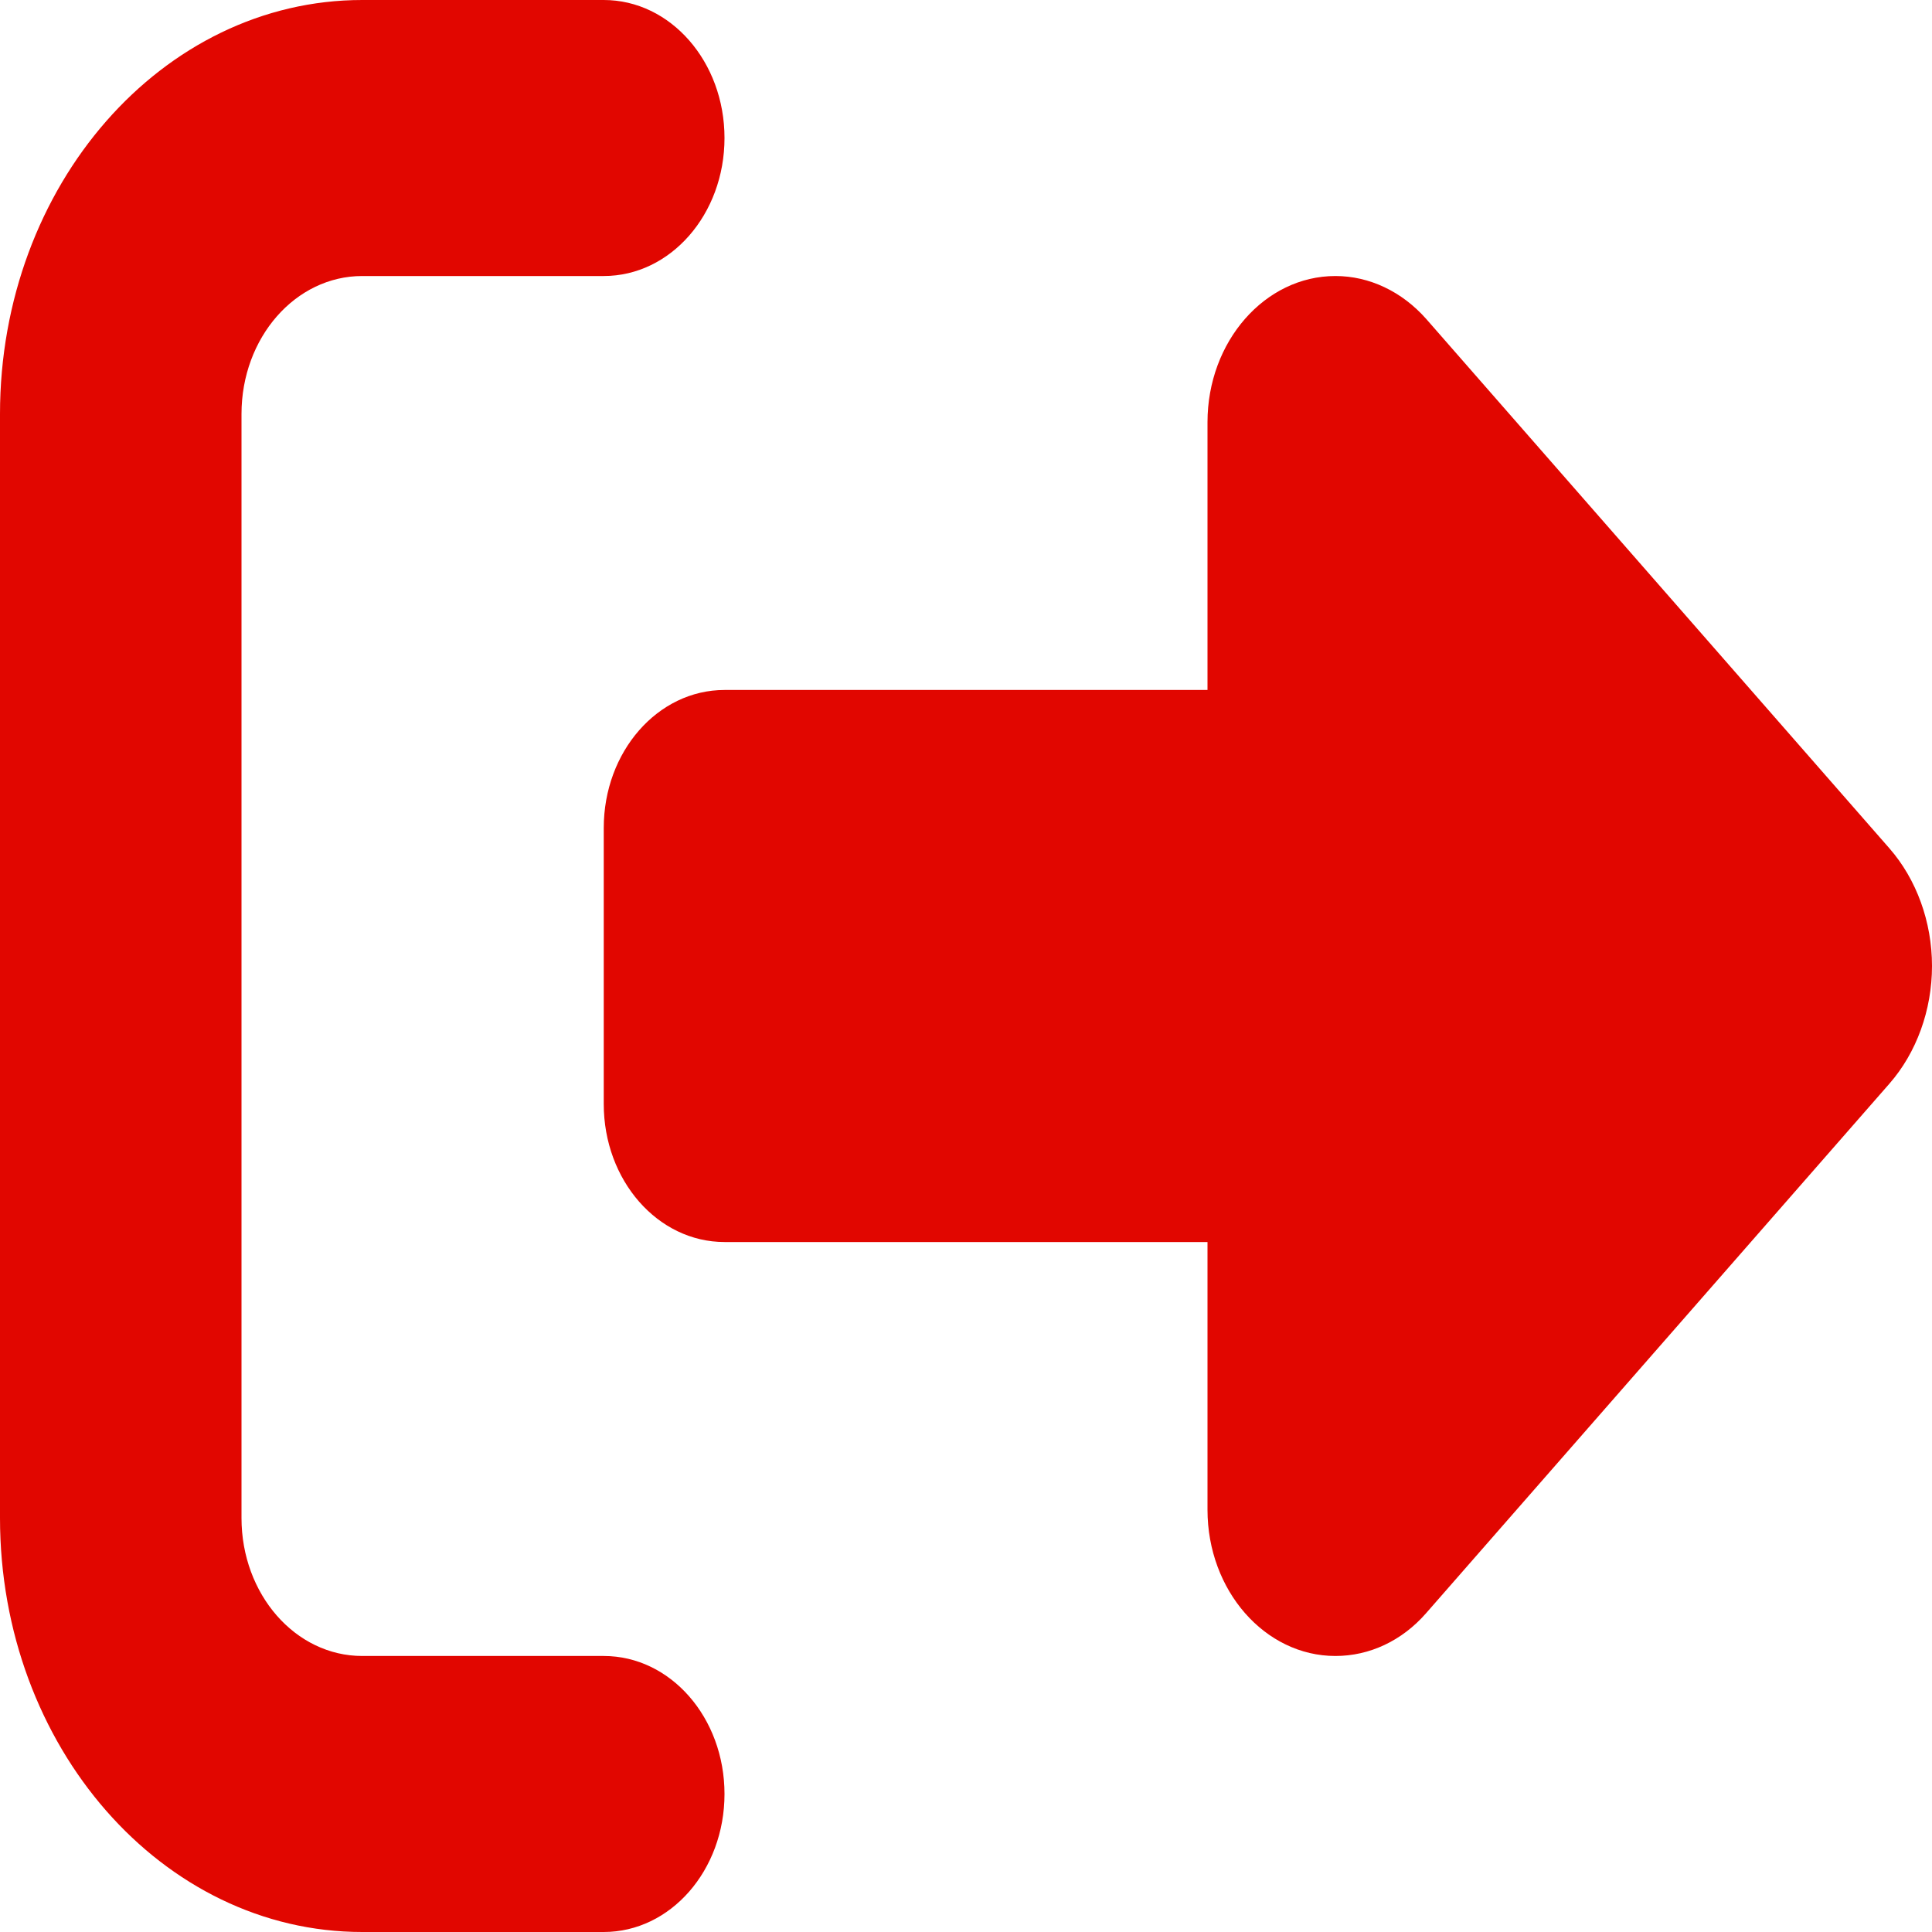 <svg width="30" height="30" viewBox="0 0 30 30" fill="none" xmlns="http://www.w3.org/2000/svg">
<path d="M22.143 4.949L29.338 13.172C29.76 13.654 30 14.317 30 15C30 15.683 29.76 16.346 29.338 16.828L22.143 25.051C21.768 25.48 21.264 25.714 20.736 25.714C19.641 25.714 18.75 24.696 18.75 23.444V19.286H11.25C10.213 19.286 9.375 18.328 9.375 17.143V12.857C9.375 11.672 10.213 10.714 11.25 10.714H18.75V6.556C18.75 5.304 19.641 4.286 20.736 4.286C21.264 4.286 21.768 4.527 22.143 4.949ZM9.375 4.286H5.625C4.588 4.286 3.75 5.243 3.75 6.429V23.571C3.75 24.757 4.588 25.714 5.625 25.714H9.375C10.412 25.714 11.25 26.672 11.25 27.857C11.25 29.042 10.412 30 9.375 30H5.625C2.52 30 0 27.12 0 23.571V6.429C0 2.879 2.52 0 5.625 0H9.375C10.412 0 11.25 0.958 11.25 2.143C11.25 3.328 10.412 4.286 9.375 4.286Z" fill="#E10600"/>
</svg>
